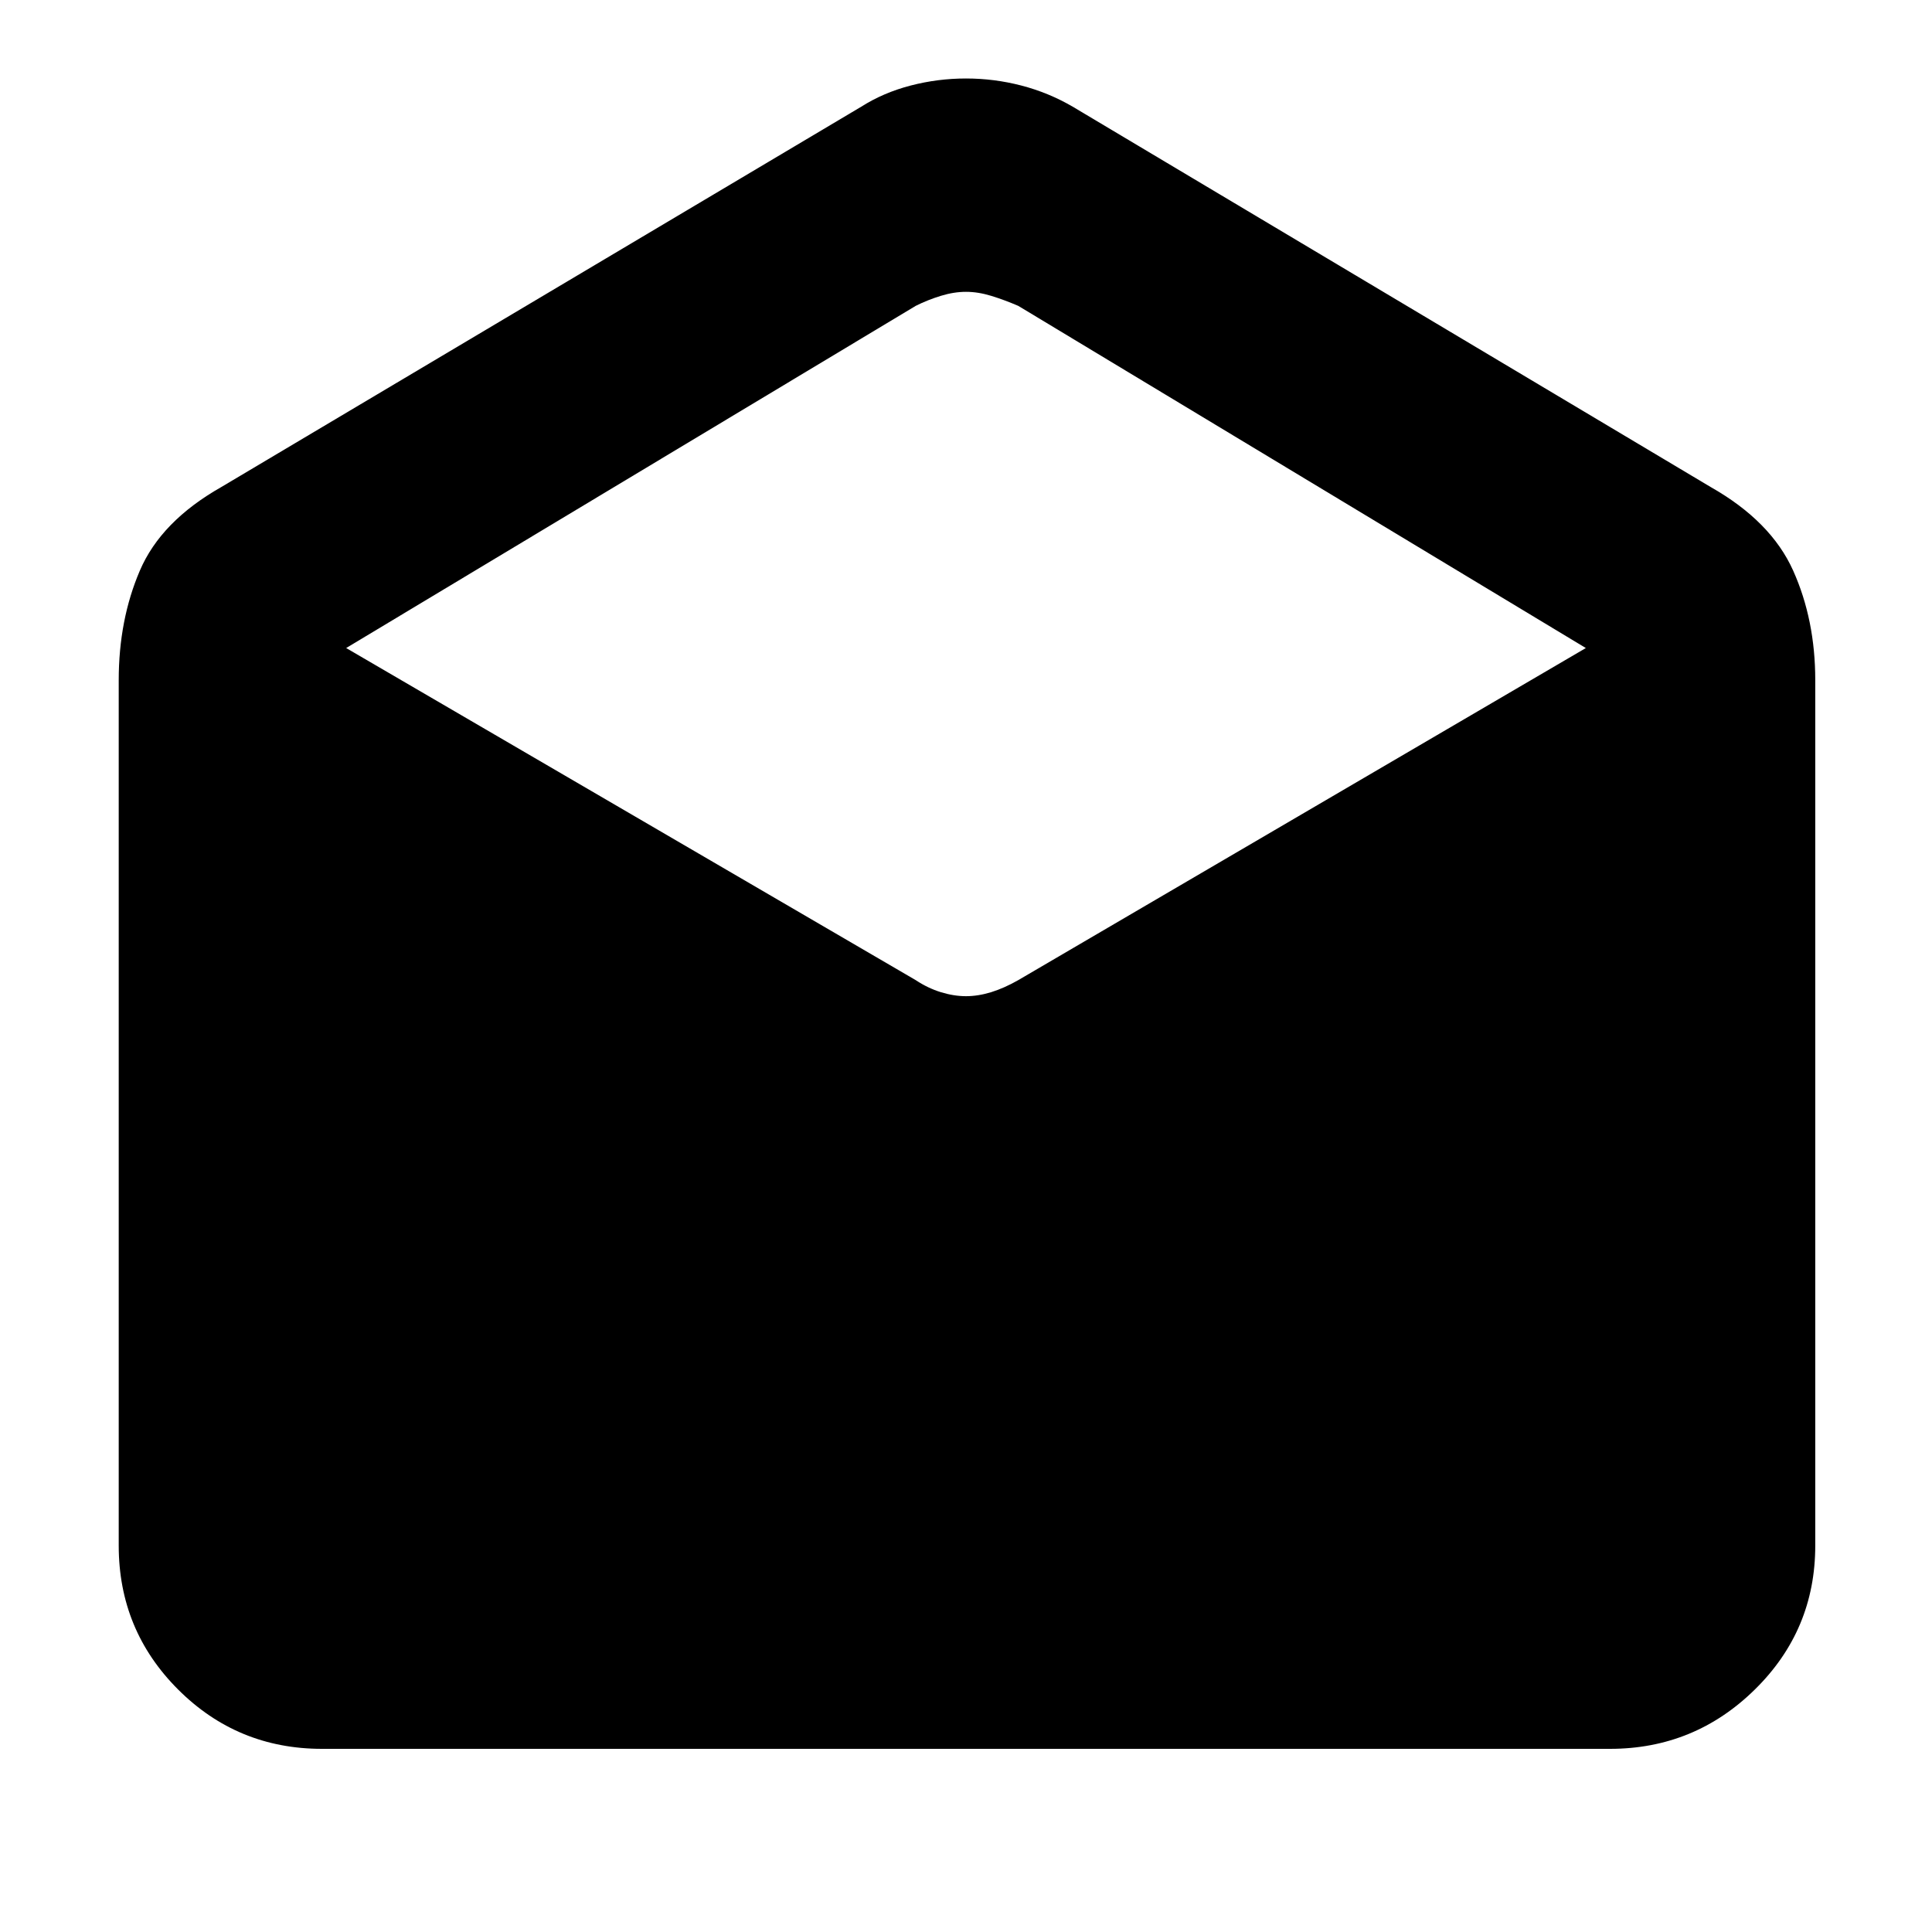 <svg xmlns="http://www.w3.org/2000/svg" height="40" width="40"><path d="M6.667 36.208q-1.75 0-2.98-1.229Q2.458 33.75 2.458 32V14.083q0-1.25.438-2.27.437-1.021 1.687-1.73l13.25-7.875q.459-.291 1.021-.437.563-.146 1.146-.146t1.146.146q.562.146 1.062.437l13.209 7.875q1.25.709 1.708 1.73.458 1.02.458 2.27V32q0 1.75-1.25 2.979t-3 1.229ZM20 20.625q.25 0 .521-.083.271-.084.562-.25l11.75-6.875-11.75-7.084q-.291-.125-.562-.208-.271-.083-.521-.083t-.521.083q-.271.083-.521.208L7.167 13.417l11.791 6.875q.25.166.521.25.271.083.521.083Z"/></svg>